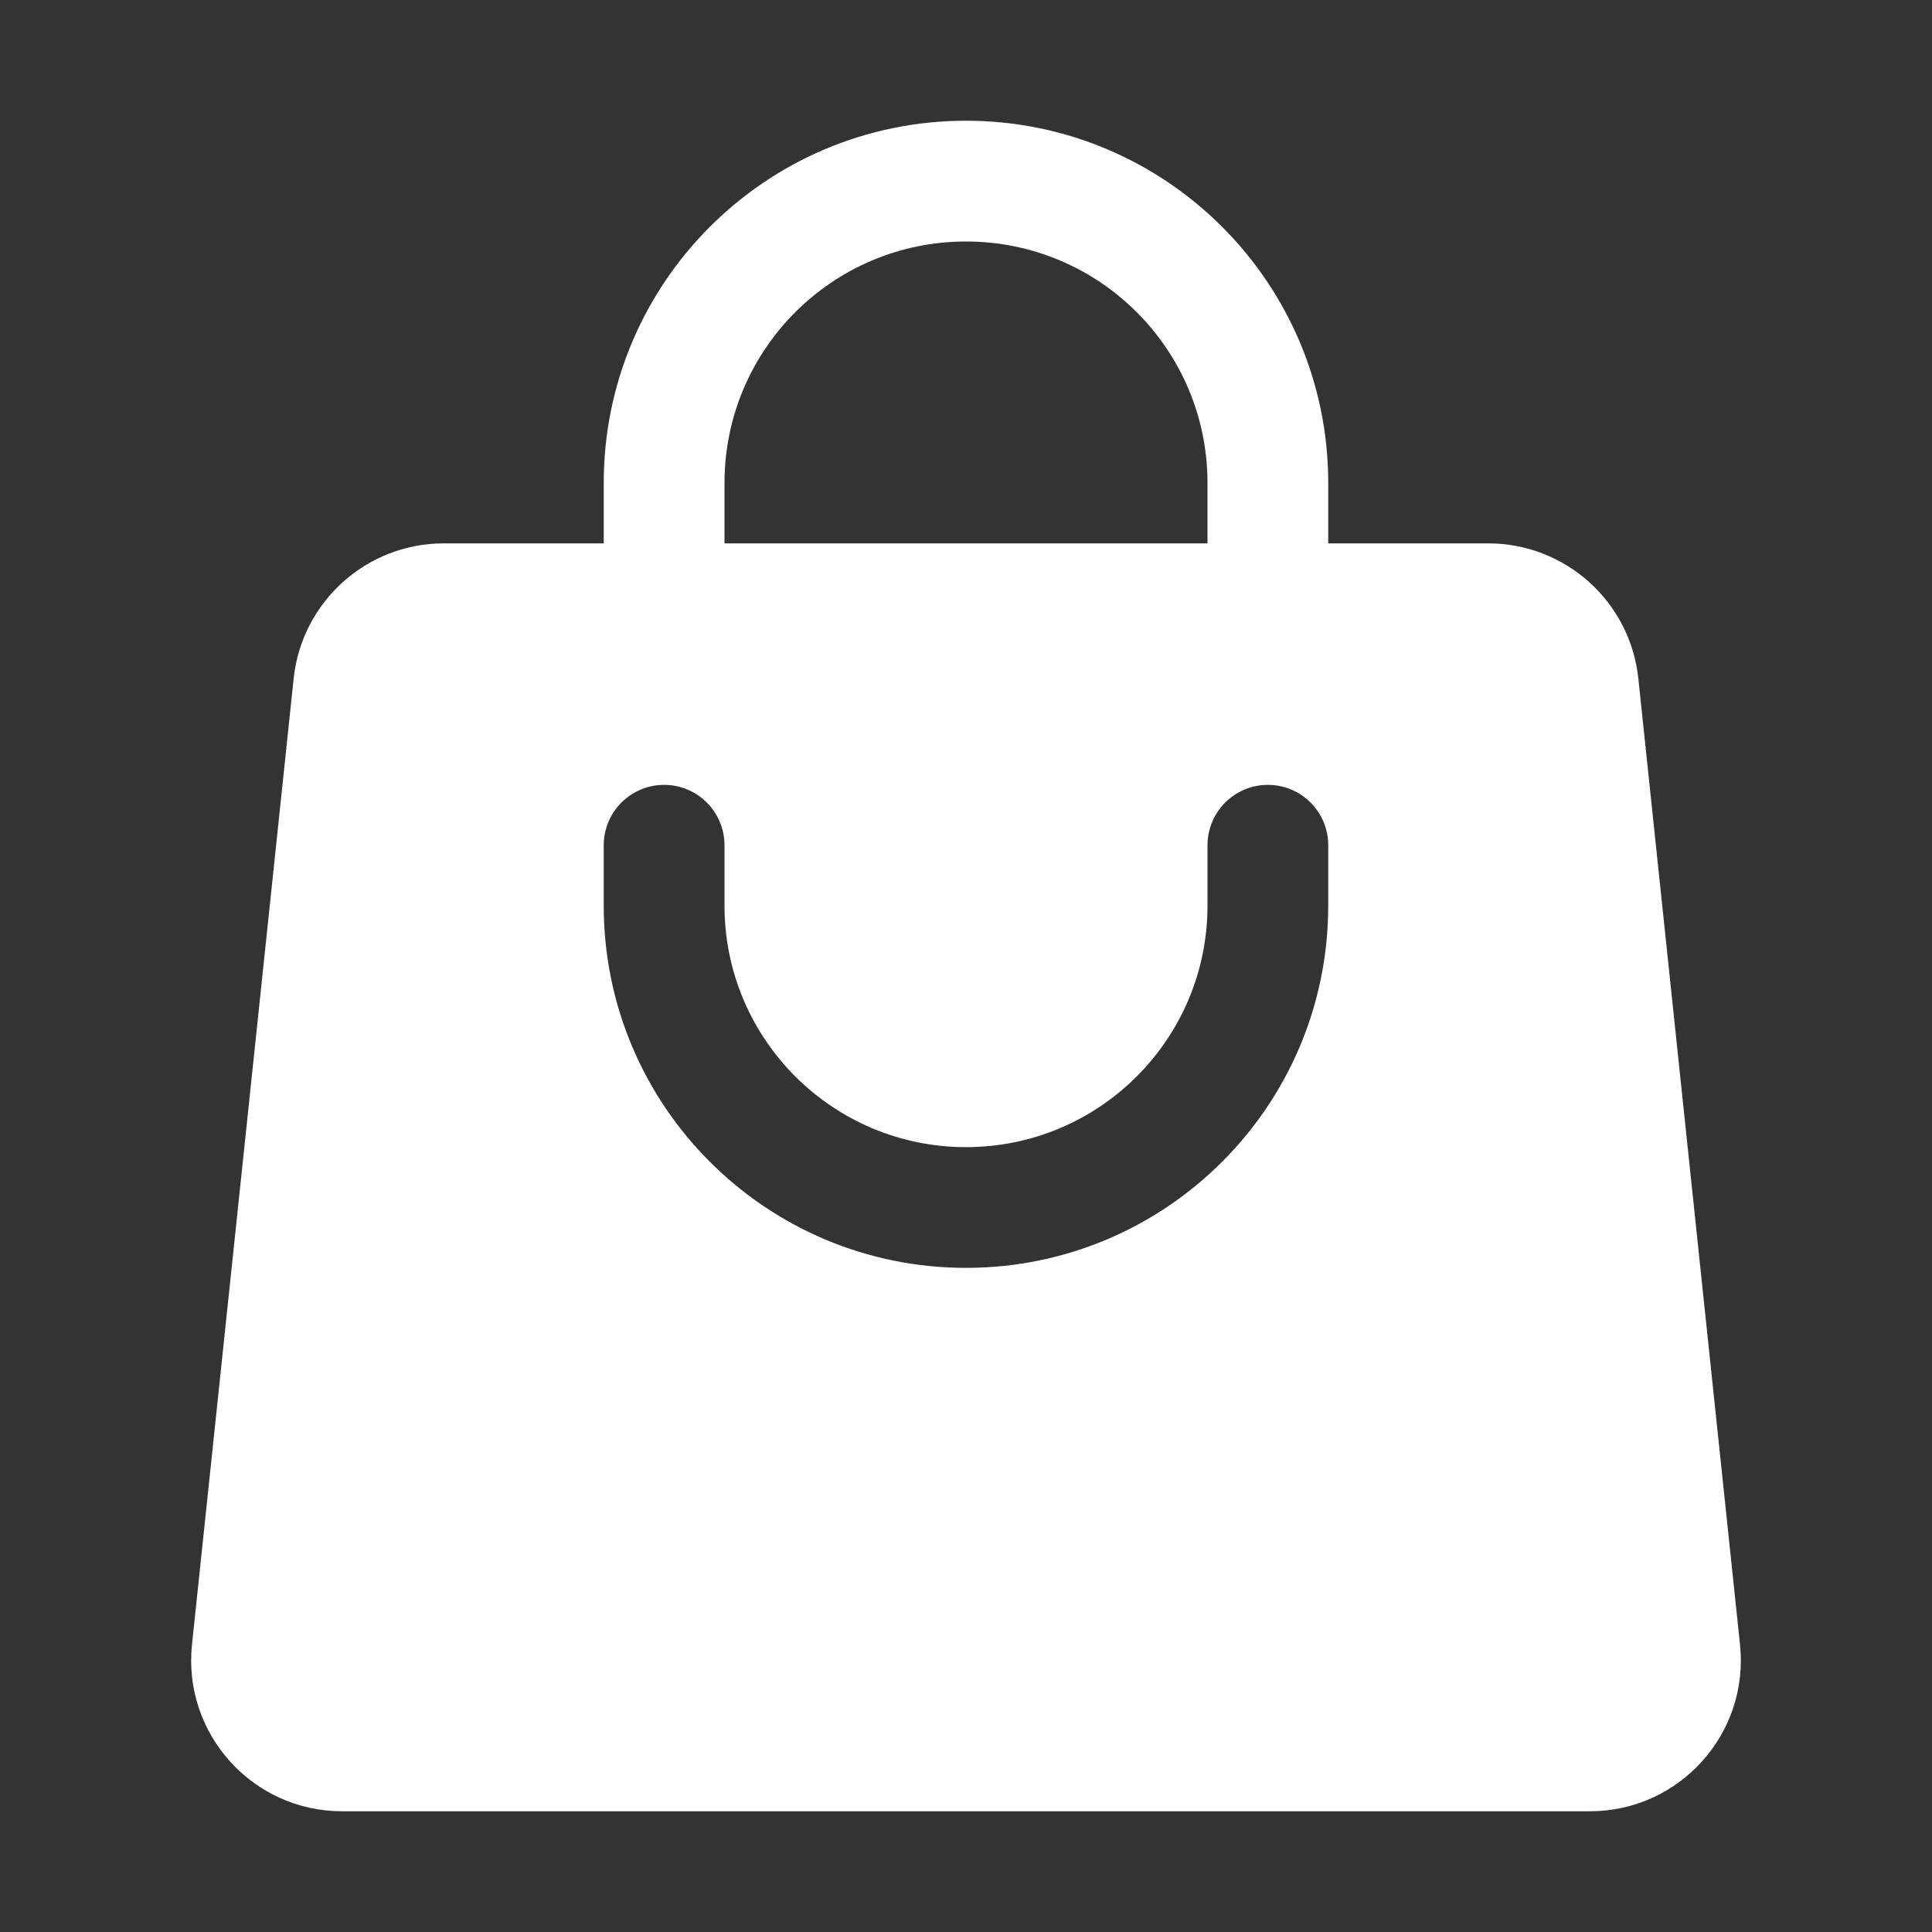 <svg width="45" height="45" viewBox="0 0 45 45" fill="none" xmlns="http://www.w3.org/2000/svg">
<rect x="0" y="0" width="45" height="45" fill="#333333" stroke="none"/>
<path fill-rule="evenodd" clip-rule="evenodd" d="M14.062 11.25V12.656H10.337C8.537 12.656 7.029 14.015 6.84 15.804L4.472 38.304C4.253 40.38 5.881 42.188 7.968 42.188H37.032C39.119 42.188 40.747 40.38 40.528 38.304L38.16 15.804C37.972 14.015 36.463 12.656 34.664 12.656H30.937V11.25C30.937 6.59 27.16 2.812 22.5 2.812C17.84 2.812 14.062 6.59 14.062 11.25ZM22.5 5.625C19.393 5.625 16.875 8.143 16.875 11.25V12.656H28.125V11.25C28.125 8.143 25.607 5.625 22.5 5.625ZM16.875 21.094C16.875 24.2 19.393 26.719 22.5 26.719C25.607 26.719 28.125 24.2 28.125 21.094V19.688C28.125 18.911 28.755 18.281 29.531 18.281C30.308 18.281 30.937 18.911 30.937 19.688V21.094C30.937 25.754 27.16 29.531 22.5 29.531C17.84 29.531 14.062 25.754 14.062 21.094V19.688C14.062 18.911 14.692 18.281 15.469 18.281C16.245 18.281 16.875 18.911 16.875 19.688V21.094Z" fill="white"/>
</svg>
